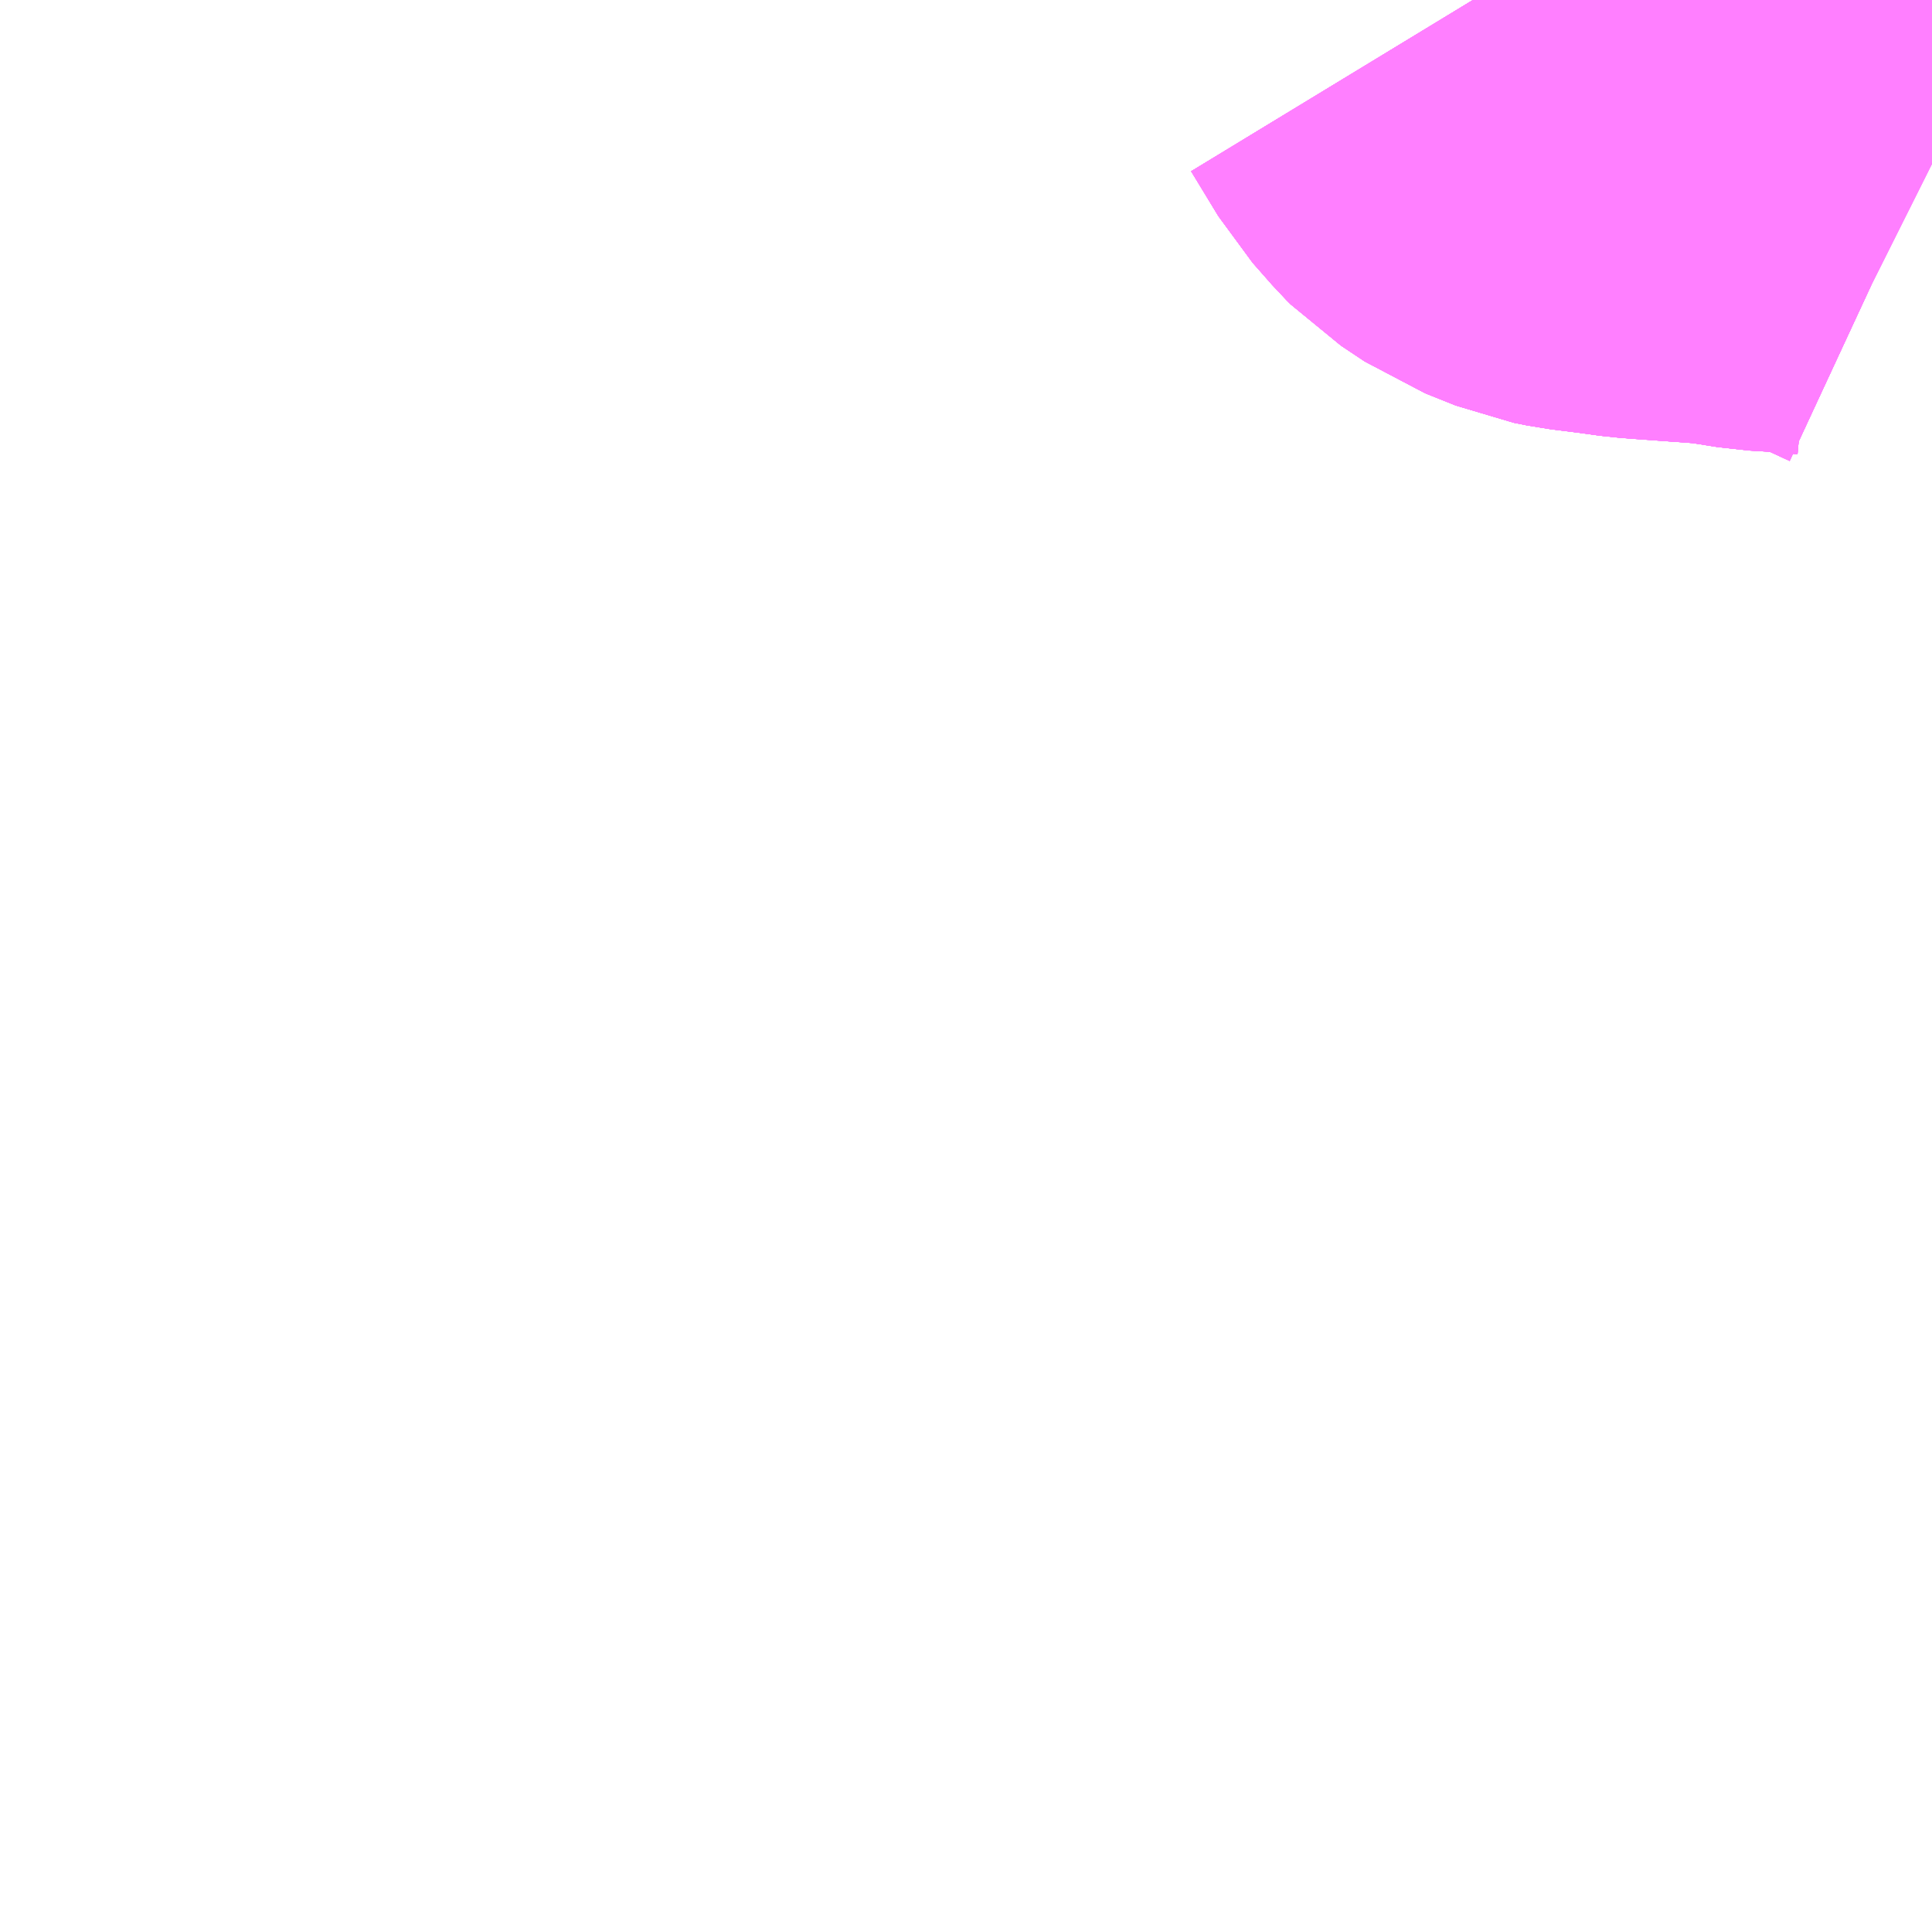 <?xml version="1.0" encoding="UTF-8"?>
<svg  xmlns="http://www.w3.org/2000/svg" xmlns:xlink="http://www.w3.org/1999/xlink" xmlns:go="http://purl.org/svgmap/profile" property="N07_001,N07_002,N07_003,N07_004,N07_005,N07_006,N07_007" viewBox="13893.311 -3528.809 2.197 2.197" go:dataArea="13893.310546875 -3528.80859375 2.197265625 2.197265625" >
<globalCoordinateSystem srsName="http://purl.org/crs/84" transform="matrix(100.0,0.0,0.0,-100.0,0.0,0.0)" />
<defs>
 <g id="p0" >
  <circle cx="0.0" cy="0.0" r="3" stroke="green" stroke-width="0.75" vector-effect="non-scaling-stroke" />
 </g>
</defs>
<g fill="none" fill-rule="evenodd" stroke="#FF00FF" stroke-width="0.75" opacity="0.5" vector-effect="non-scaling-stroke" stroke-linejoin="bevel" >
<path content="1,小田急箱根高速バス,新宿・箱根線,32.9,29.0,32.5," xlink:title="1" d="M13894.986,-3528.809L13895.017,-3528.758L13895.039,-3528.733L13895.044,-3528.728L13895.071,-3528.71L13895.091,-3528.702L13895.106,-3528.696L13895.121,-3528.693L13895.153,-3528.689L13895.182,-3528.685L13895.279,-3528.678L13895.323,-3528.671L13895.356,-3528.669L13895.389,-3528.666L13895.413,-3528.661L13895.44,-3528.653L13895.476,-3528.638L13895.504,-3528.625L13895.508,-3528.623"/>
<path content="1,小田急箱根高速バス,箱根桃源台～御殿場～羽田空港,4.0,4.0,4.0," xlink:title="1" d="M13894.986,-3528.809L13895.017,-3528.758L13895.039,-3528.733L13895.044,-3528.728L13895.071,-3528.71L13895.091,-3528.702L13895.106,-3528.696L13895.121,-3528.693L13895.153,-3528.689L13895.182,-3528.685L13895.279,-3528.678L13895.323,-3528.671L13895.356,-3528.669L13895.389,-3528.666L13895.413,-3528.661L13895.44,-3528.653L13895.476,-3528.638L13895.504,-3528.625L13895.508,-3528.623"/>
<path content="1,箱根登山バス,G02,2.5,2.0,2.0," xlink:title="1" d="M13895.508,-3528.623L13895.504,-3528.625L13895.476,-3528.638L13895.44,-3528.653L13895.413,-3528.661L13895.389,-3528.666L13895.356,-3528.669L13895.323,-3528.671L13895.279,-3528.678L13895.182,-3528.685L13895.153,-3528.689L13895.121,-3528.693L13895.106,-3528.696L13895.091,-3528.702L13895.071,-3528.71L13895.044,-3528.728L13895.039,-3528.733L13895.017,-3528.758L13894.986,-3528.809"/>
<path content="1,箱根登山バス,G03,4.0,1.0,1.0," xlink:title="1" d="M13895.508,-3528.623L13895.504,-3528.625L13895.476,-3528.638L13895.44,-3528.653L13895.413,-3528.661L13895.389,-3528.666L13895.356,-3528.669L13895.323,-3528.671L13895.279,-3528.678L13895.182,-3528.685L13895.153,-3528.689L13895.121,-3528.693L13895.106,-3528.696L13895.091,-3528.702L13895.071,-3528.71L13895.044,-3528.728L13895.039,-3528.733L13895.017,-3528.758L13894.986,-3528.809"/>
<path content="1,箱根登山バス,G’05,0.0,2.0,2.0," xlink:title="1" d="M13895.508,-3528.623L13895.504,-3528.625L13895.476,-3528.638L13895.44,-3528.653L13895.413,-3528.661L13895.389,-3528.666L13895.356,-3528.669L13895.323,-3528.671L13895.279,-3528.678L13895.182,-3528.685L13895.153,-3528.689L13895.121,-3528.693L13895.106,-3528.696L13895.091,-3528.702L13895.071,-3528.71L13895.044,-3528.728L13895.039,-3528.733L13895.017,-3528.758L13894.986,-3528.809"/>
<path content="1,箱根登山バス,L01,1.0,1.0,1.0," xlink:title="1" d="M13895.508,-3528.623L13895.504,-3528.625L13895.476,-3528.638L13895.44,-3528.653L13895.413,-3528.661L13895.389,-3528.666L13895.356,-3528.669L13895.323,-3528.671L13895.279,-3528.678L13895.182,-3528.685L13895.153,-3528.689L13895.121,-3528.693L13895.106,-3528.696L13895.091,-3528.702L13895.071,-3528.71L13895.044,-3528.728L13895.039,-3528.733L13895.017,-3528.758L13894.986,-3528.809"/>
<path content="1,箱根登山バス,M03,1.0,1.0,1.0," xlink:title="1" d="M13895.508,-3528.623L13895.504,-3528.625L13895.476,-3528.638L13895.44,-3528.653L13895.413,-3528.661L13895.389,-3528.666L13895.356,-3528.669L13895.323,-3528.671L13895.279,-3528.678L13895.182,-3528.685L13895.153,-3528.689L13895.121,-3528.693L13895.106,-3528.696L13895.091,-3528.702L13895.071,-3528.71L13895.044,-3528.728L13895.039,-3528.733L13895.017,-3528.758L13894.986,-3528.809"/>
<path content="1,箱根登山バス,S03,5.0,1.0,1.0," xlink:title="1" d="M13895.508,-3528.623L13895.504,-3528.625L13895.476,-3528.638L13895.44,-3528.653L13895.413,-3528.661L13895.389,-3528.666L13895.356,-3528.669L13895.323,-3528.671L13895.279,-3528.678L13895.182,-3528.685L13895.153,-3528.689L13895.121,-3528.693L13895.106,-3528.696L13895.091,-3528.702L13895.071,-3528.71L13895.044,-3528.728L13895.039,-3528.733L13895.017,-3528.758L13894.986,-3528.809"/>
</g>
</svg>
